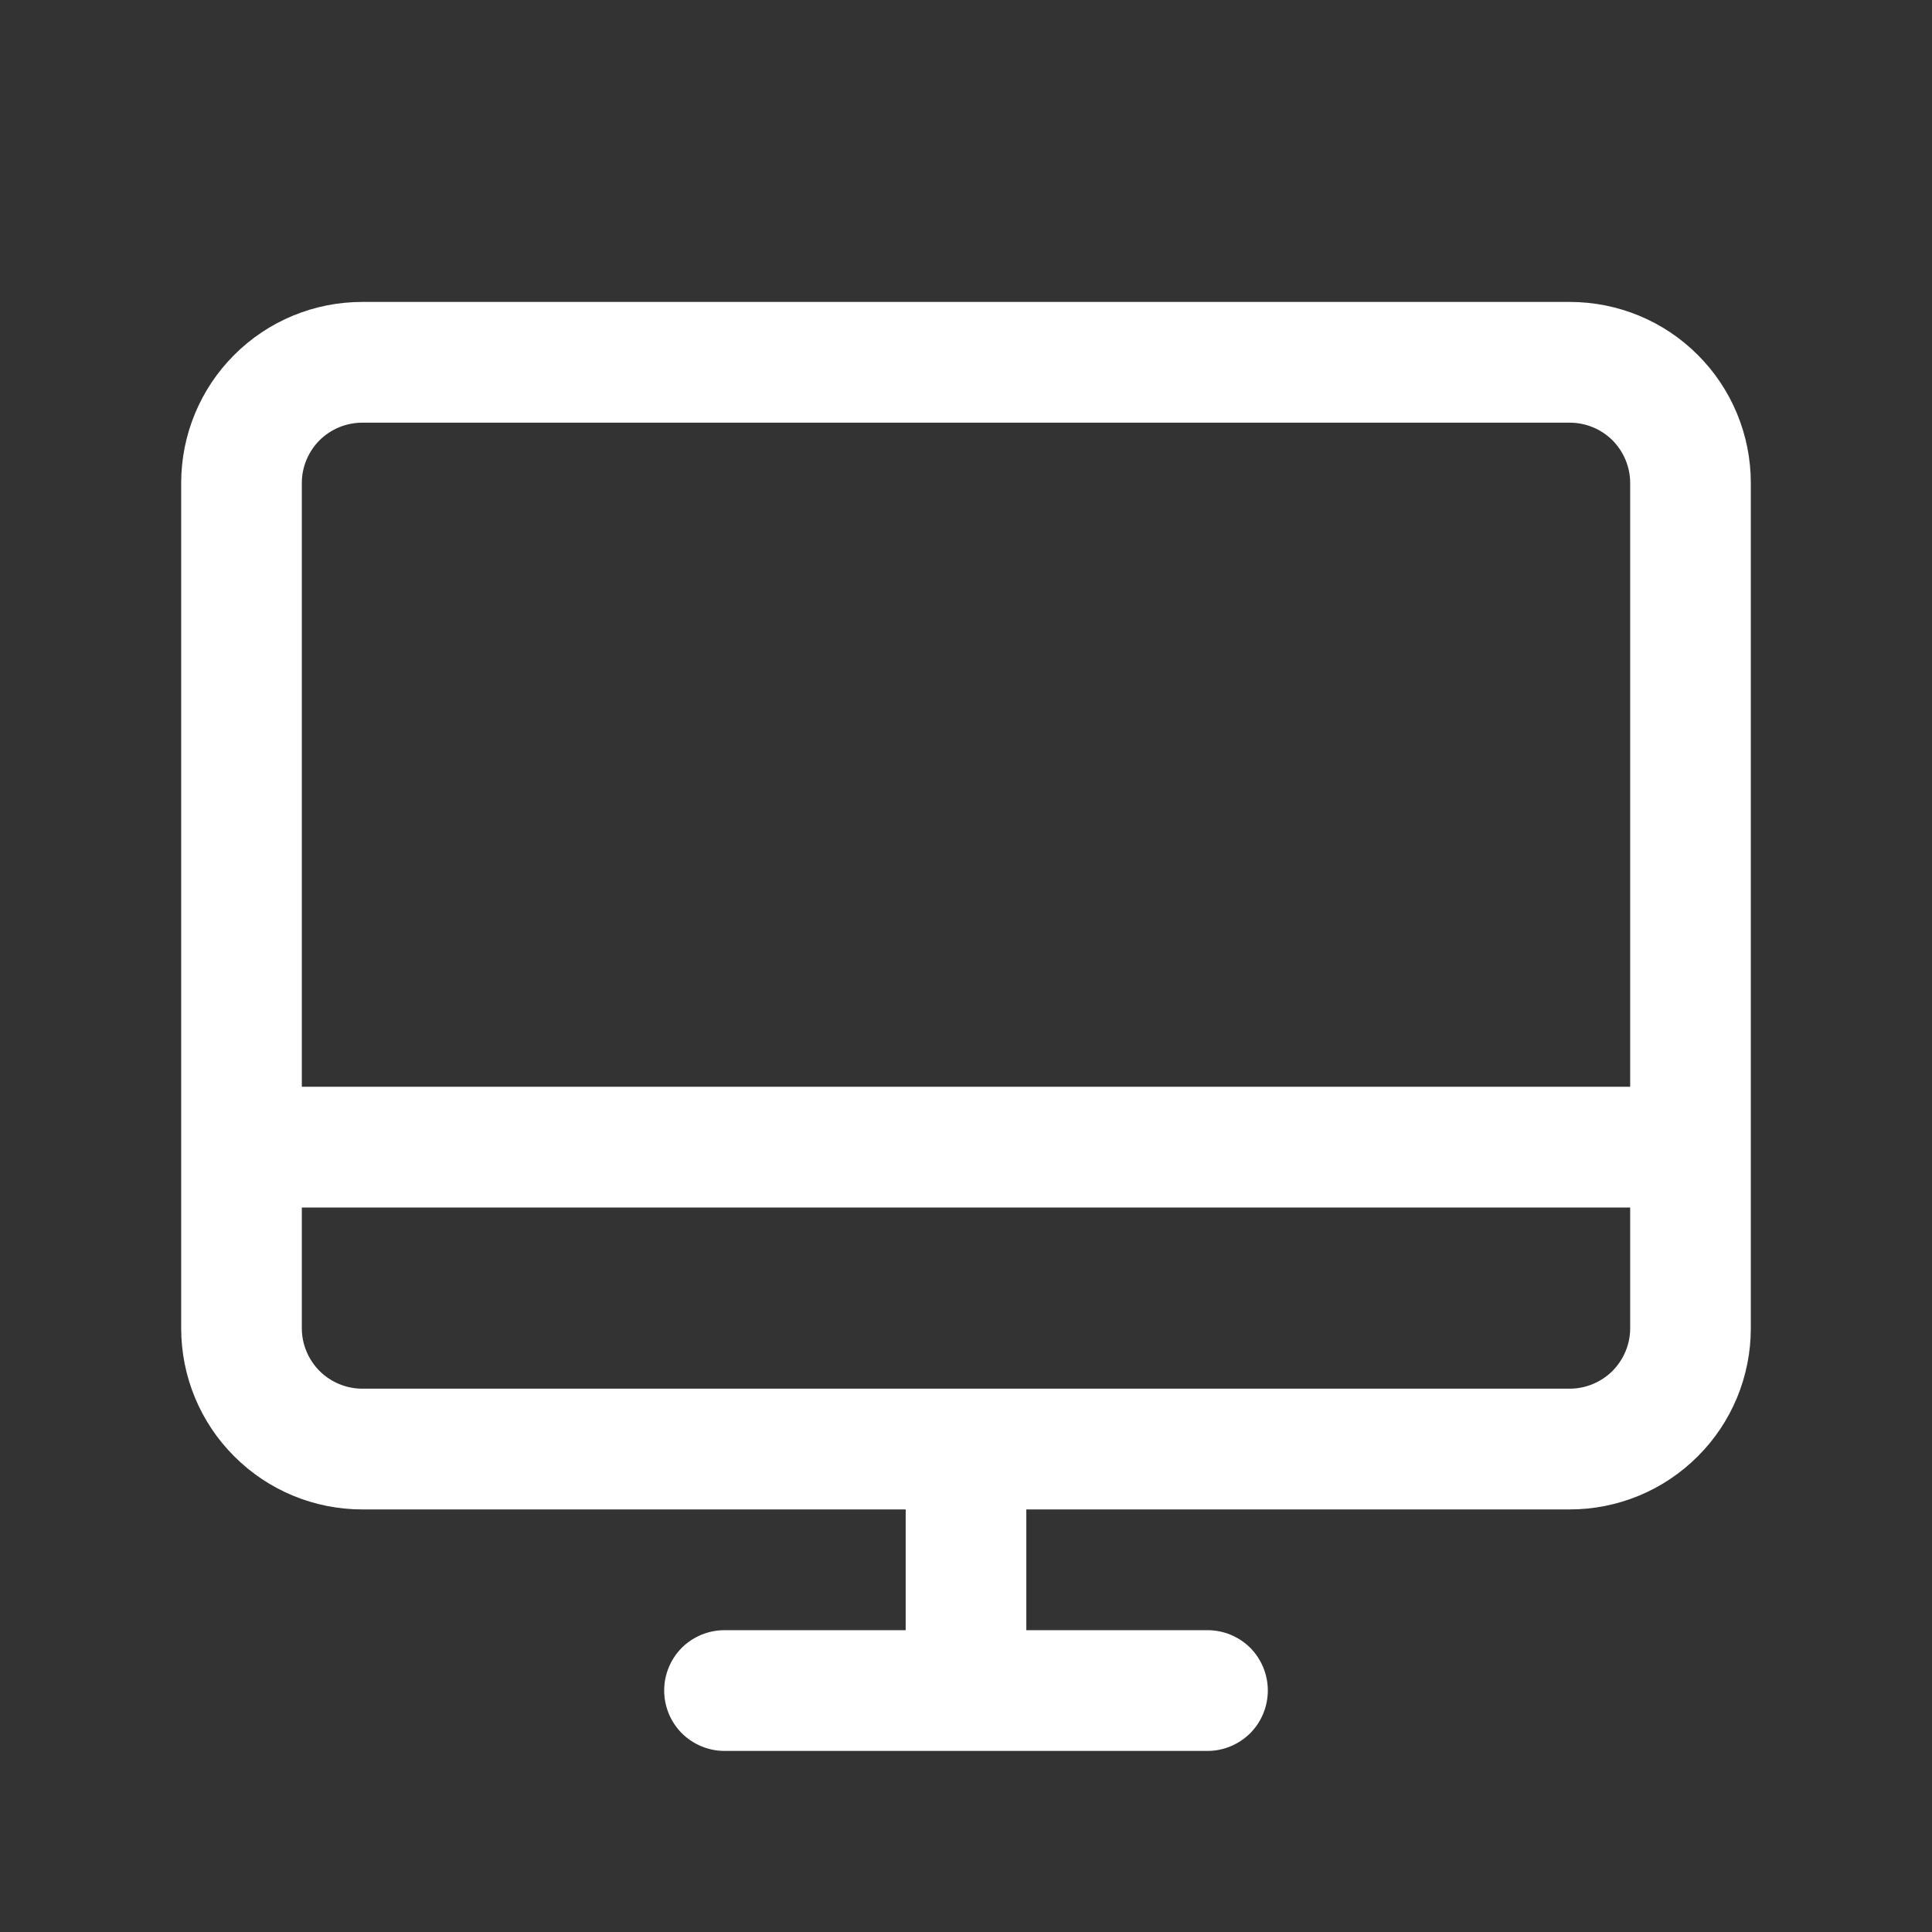 <svg width="18" height="18" viewBox="0 0 18 18" fill="none" xmlns="http://www.w3.org/2000/svg">
<rect x="0" y="0" width="18" height="18" fill="#333333" stroke="none"/>
<path d="M14.625 2.813H3.375C2.927 2.813 2.498 2.99 2.182 3.307C1.865 3.623 1.688 4.053 1.688 4.5V12.375C1.688 12.823 1.865 13.252 2.182 13.568C2.498 13.885 2.927 14.063 3.375 14.063H8.438V15.188H6.75C6.601 15.188 6.458 15.247 6.352 15.352C6.247 15.458 6.188 15.601 6.188 15.75C6.188 15.899 6.247 16.042 6.352 16.148C6.458 16.253 6.601 16.313 6.75 16.313H11.25C11.399 16.313 11.542 16.253 11.648 16.148C11.753 16.042 11.812 15.899 11.812 15.75C11.812 15.601 11.753 15.458 11.648 15.352C11.542 15.247 11.399 15.188 11.25 15.188H9.562V14.063H14.625C15.073 14.063 15.502 13.885 15.818 13.568C16.135 13.252 16.312 12.823 16.312 12.375V4.5C16.312 4.053 16.135 3.623 15.818 3.307C15.502 2.99 15.073 2.813 14.625 2.813ZM3.375 3.938H14.625C14.774 3.938 14.917 3.997 15.023 4.102C15.128 4.208 15.188 4.351 15.188 4.5V10.125H2.812V4.5C2.812 4.351 2.872 4.208 2.977 4.102C3.083 3.997 3.226 3.938 3.375 3.938ZM14.625 12.938H3.375C3.226 12.938 3.083 12.878 2.977 12.773C2.872 12.667 2.812 12.524 2.812 12.375V11.25H15.188V12.375C15.188 12.524 15.128 12.667 15.023 12.773C14.917 12.878 14.774 12.938 14.625 12.938Z" fill="white"/>
</svg>
